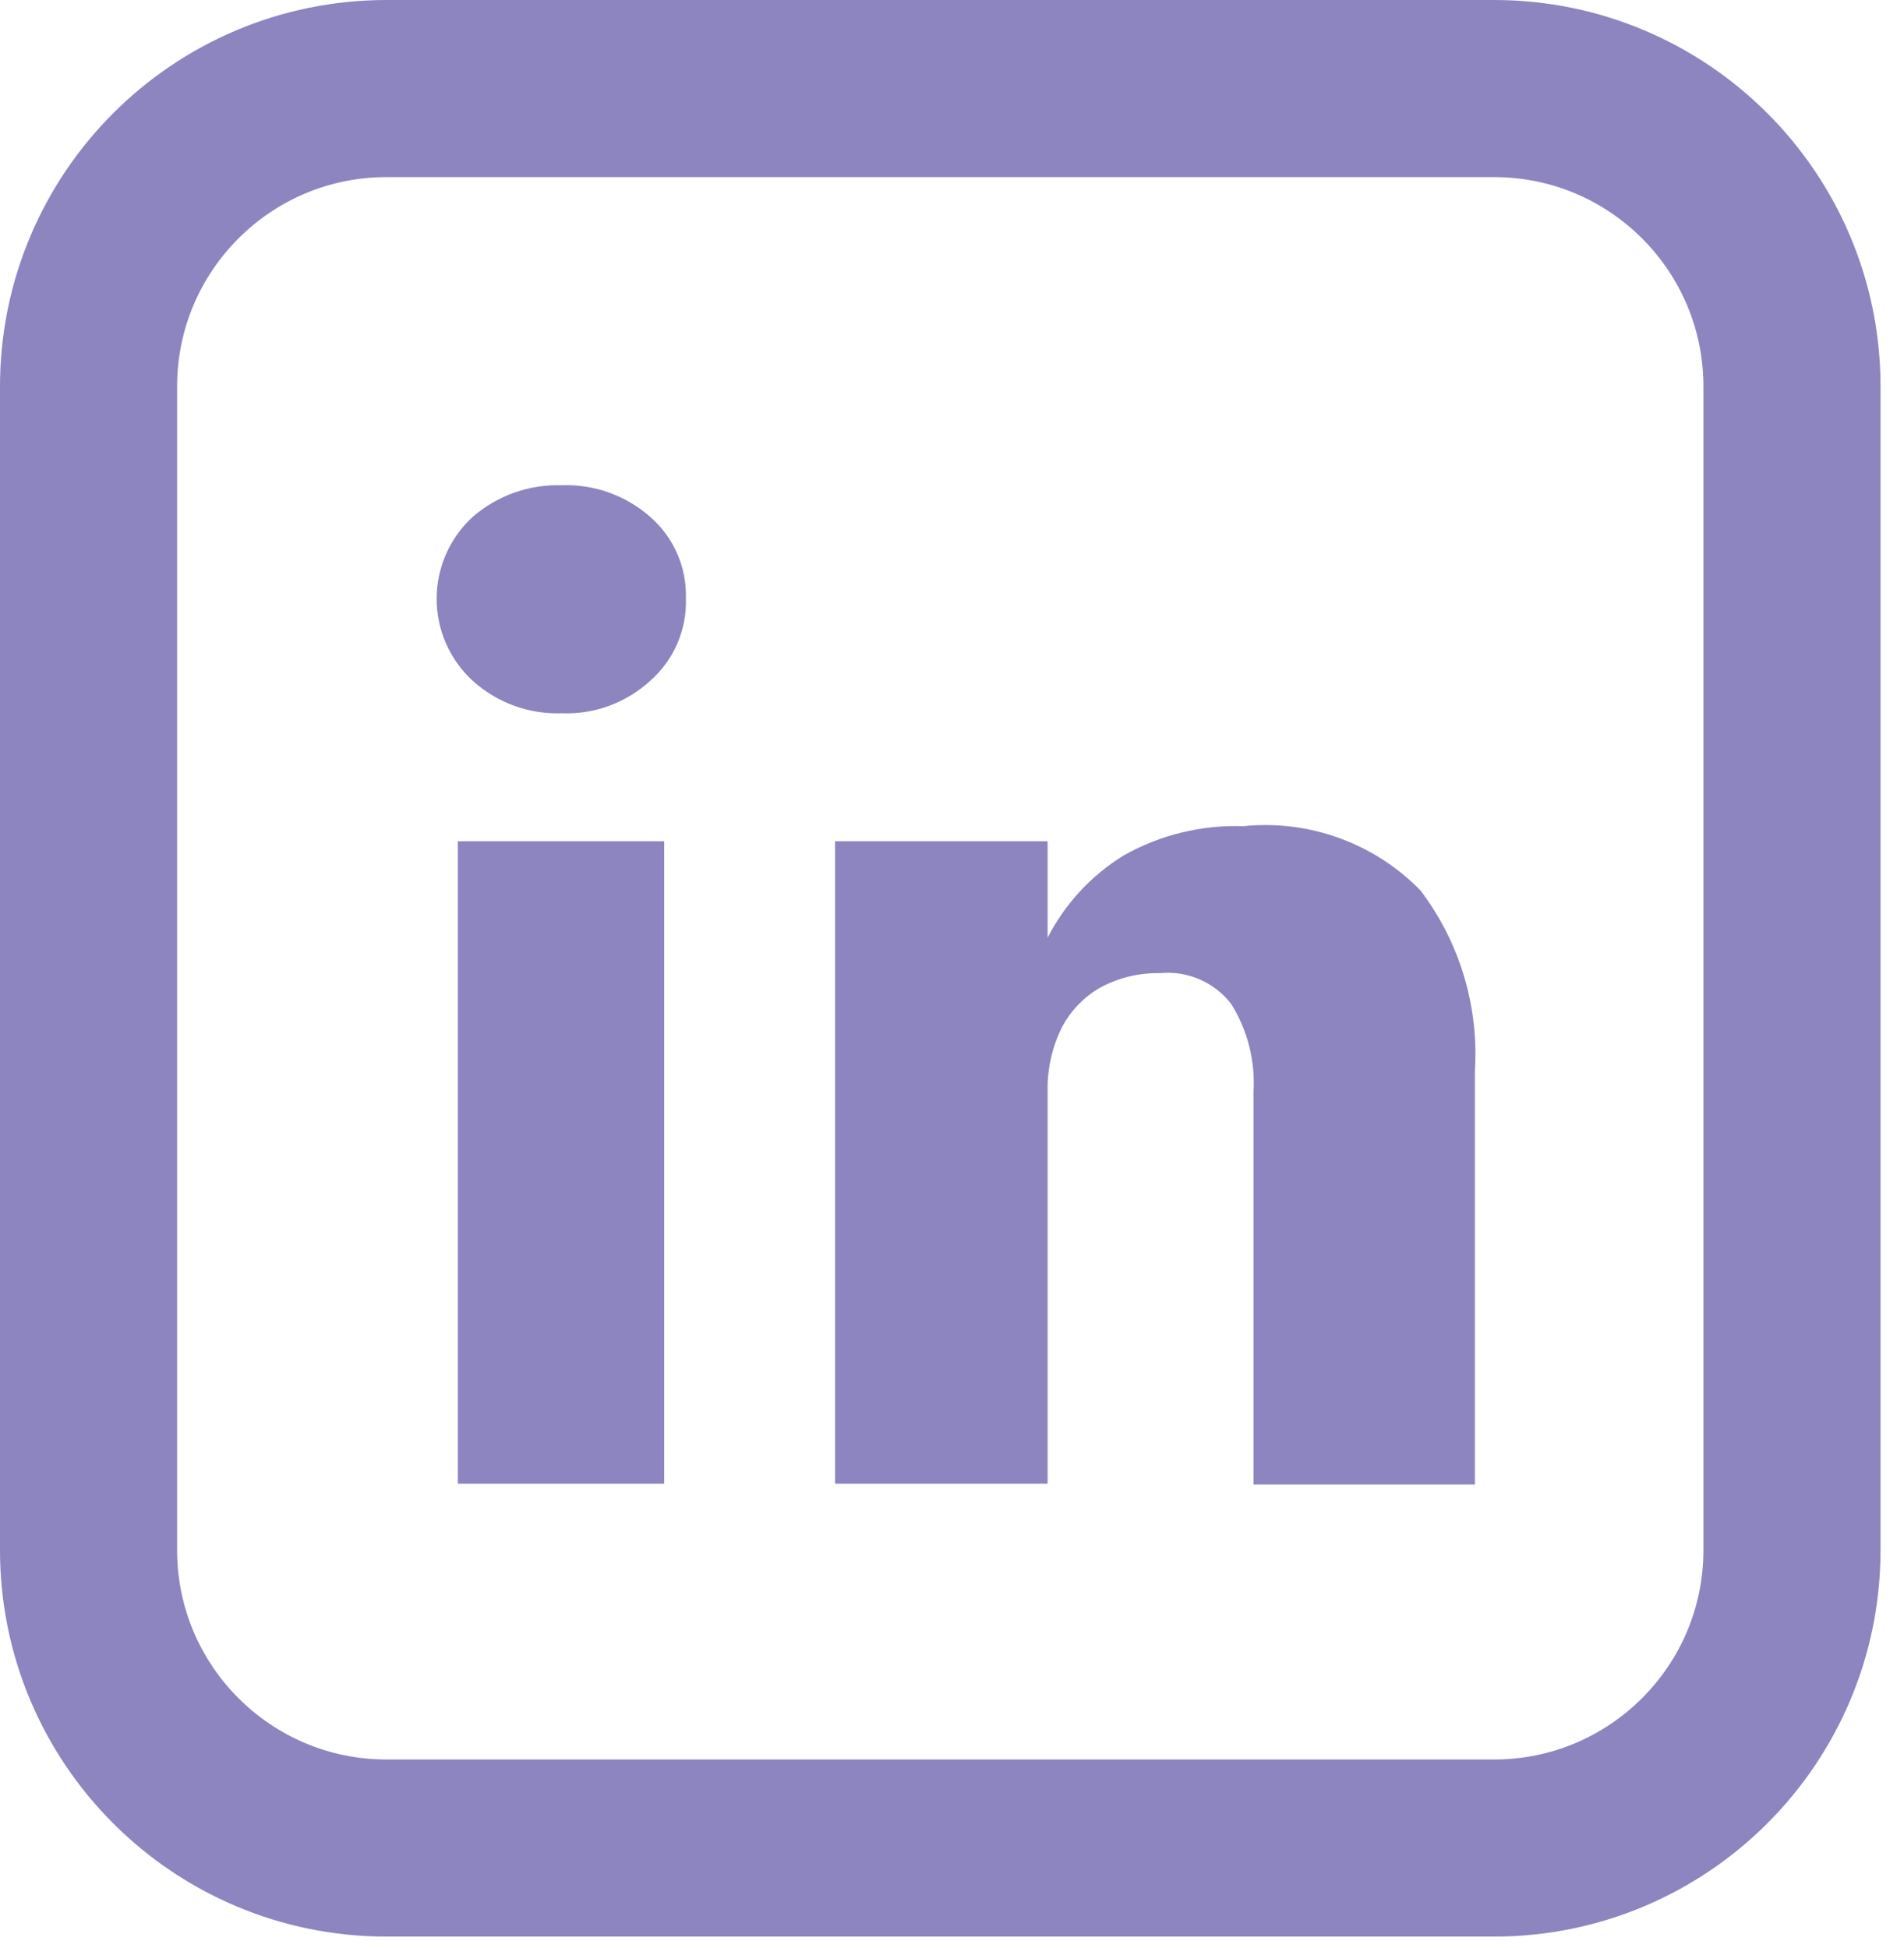 <svg width="43" height="44" viewBox="0 0 43 44" fill="none" xmlns="http://www.w3.org/2000/svg">
<g clip-path="url(#clip0)">
<path d="M33.74 2H8.73C5.013 2 2 5.013 2 8.73V35.01C2 38.727 5.013 41.74 8.73 41.74H33.74C37.457 41.74 40.47 38.727 40.47 35.01V8.73C40.47 5.013 37.457 2 33.74 2Z" stroke="#8D85BF" stroke-width="4" stroke-miterlimit="10"/>
<path d="M10.68 11.67C11.235 11.191 11.948 10.938 12.68 10.96C13.413 10.932 14.129 11.187 14.68 11.67C14.944 11.899 15.154 12.184 15.294 12.504C15.434 12.824 15.501 13.171 15.49 13.52C15.502 13.871 15.435 14.219 15.294 14.541C15.155 14.863 14.945 15.149 14.68 15.38C14.136 15.878 13.417 16.141 12.68 16.11C11.944 16.135 11.227 15.873 10.68 15.38C10.422 15.145 10.216 14.858 10.075 14.539C9.934 14.22 9.861 13.874 9.861 13.525C9.861 13.176 9.934 12.831 10.075 12.511C10.216 12.192 10.422 11.905 10.68 11.67ZM15 19V33.51H10.34V19H15Z" fill="#8D85BF"/>
<path d="M27.809 22.68C27.622 22.435 27.374 22.242 27.09 22.119C26.807 21.997 26.497 21.949 26.189 21.98C25.726 21.971 25.268 22.081 24.859 22.3C24.484 22.511 24.178 22.827 23.979 23.21C23.756 23.663 23.646 24.165 23.659 24.67V33.51H18.859V19H23.659V21.18C24.051 20.414 24.646 19.77 25.379 19.32C26.202 18.856 27.136 18.628 28.079 18.66C28.812 18.585 29.552 18.677 30.245 18.928C30.938 19.179 31.564 19.583 32.079 20.11C32.963 21.276 33.4 22.72 33.309 24.18V33.53H28.309V24.67C28.353 23.971 28.178 23.275 27.809 22.68Z" fill="#8D85BF"/>
</g>
<defs>
<clipPath id="clip0">
<rect width="42.47" height="43.74" fill="white"/>
</clipPath>
</defs>
</svg>
